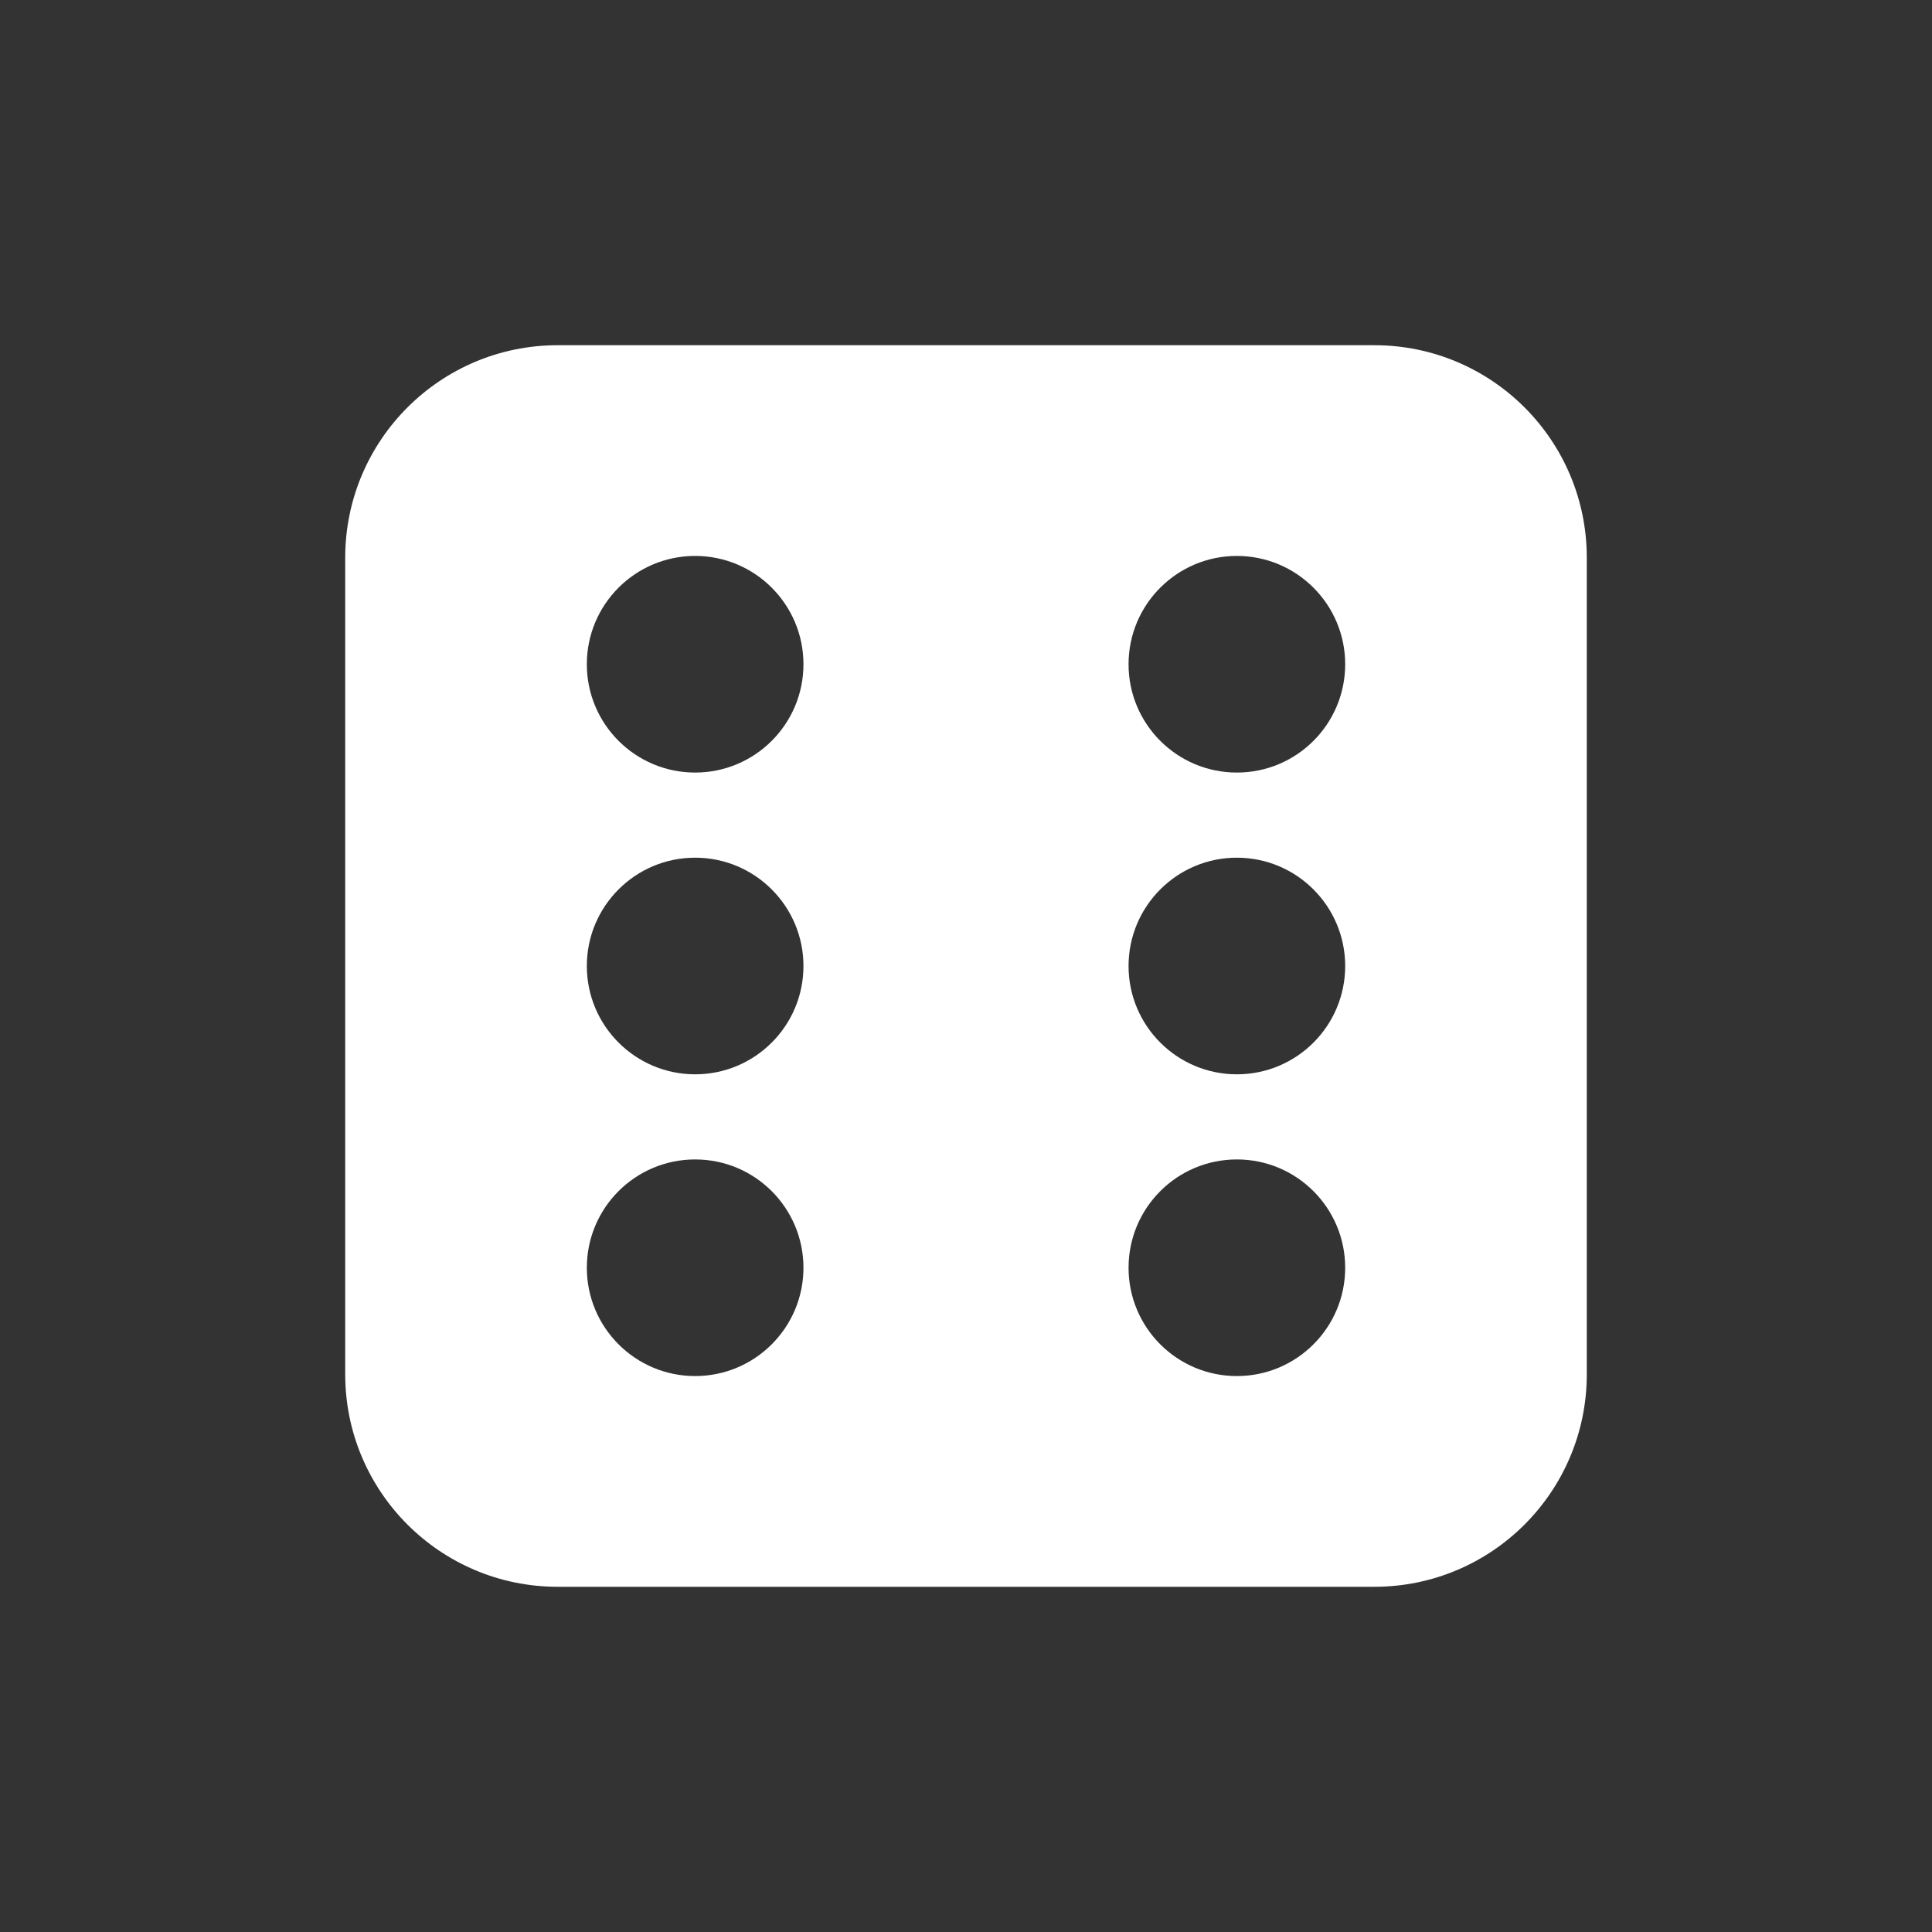 <?xml version="1.0" encoding="UTF-8"?>
<svg width="128pt" height="128pt" version="1.1" viewBox="0 0 128 128" xmlns="http://www.w3.org/2000/svg">
 <rect x="0" y="0" width="128" height="128" fill="#333333" stroke="none"/>
 <path d="m91.051 22.871h-54.102c-7.777 0-14.078 6.305-14.078 14.078v54.102c0 7.777 6.305 14.078 14.078 14.078h54.102c7.777 0 14.078-6.305 14.078-14.078v-54.102c0-7.777-6.301-14.078-14.078-14.078zm-44.996 68.297c-3.961 0-7.176-3.215-7.176-7.176 0-3.965 3.211-7.176 7.176-7.176 3.961 0 7.176 3.211 7.176 7.176 0 3.961-3.215 7.176-7.176 7.176zm0-19.992c-3.961 0-7.176-3.215-7.176-7.176s3.211-7.176 7.176-7.176c3.961 0 7.176 3.215 7.176 7.176 0 3.965-3.215 7.176-7.176 7.176zm0-19.992c-3.961 0-7.176-3.211-7.176-7.176 0-3.961 3.211-7.176 7.176-7.176 3.961 0 7.176 3.215 7.176 7.176 0 3.965-3.215 7.176-7.176 7.176zm35.891 39.984c-3.965 0-7.176-3.215-7.176-7.176 0-3.965 3.211-7.176 7.176-7.176 3.961 0 7.176 3.211 7.176 7.176 0 3.961-3.211 7.176-7.176 7.176zm0-19.992c-3.965 0-7.176-3.215-7.176-7.176s3.211-7.176 7.176-7.176c3.961 0 7.176 3.215 7.176 7.176 0 3.965-3.211 7.176-7.176 7.176zm0-19.992c-3.965 0-7.176-3.211-7.176-7.176 0-3.961 3.211-7.176 7.176-7.176 3.961 0 7.176 3.215 7.176 7.176 0 3.965-3.211 7.176-7.176 7.176z" fill="#fff"/>
</svg>

